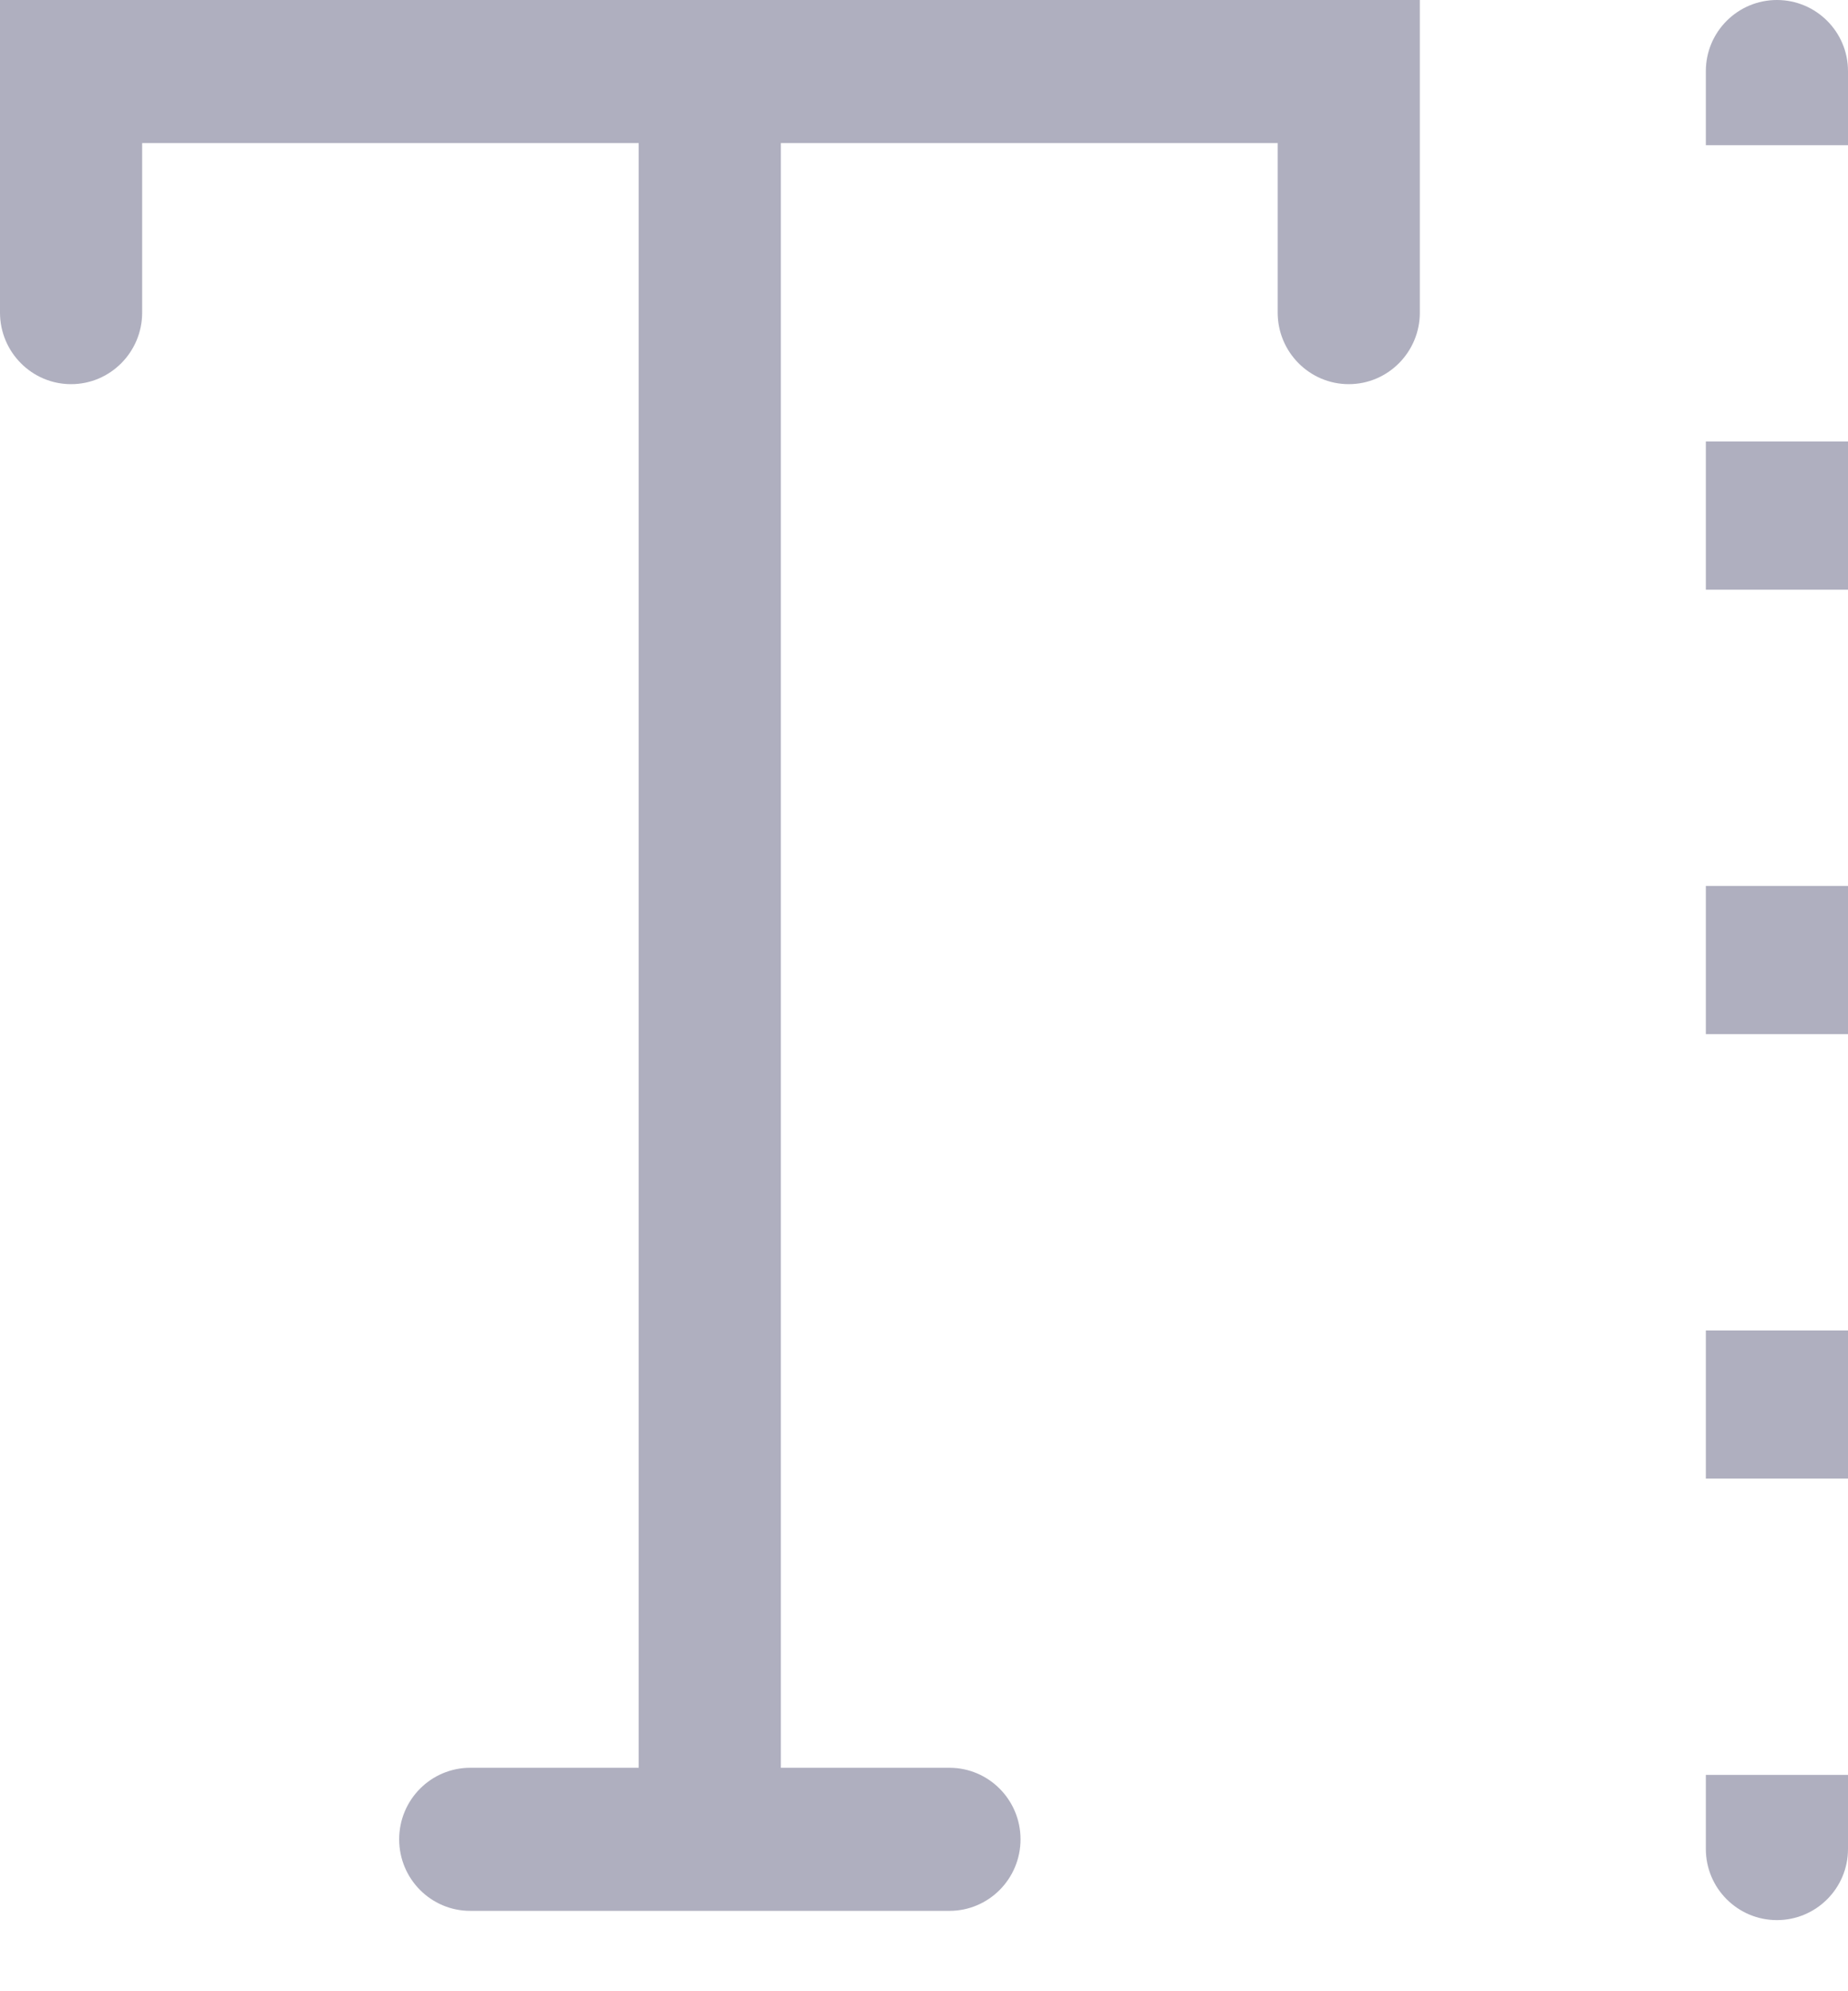 <svg width="13" height="14" viewBox="0 0 13 14" fill="none" xmlns="http://www.w3.org/2000/svg">
<path fill-rule="evenodd" clip-rule="evenodd" d="M4.993 0H0V2.198C0 2.475 0.224 2.701 0.5 2.701C0.776 2.701 1 2.475 1 2.198V1.006H4.493V12.429H3.308C3.032 12.429 2.808 12.654 2.808 12.932C2.808 13.21 3.032 13.435 3.308 13.435H6.679C6.955 13.435 7.179 13.21 7.179 12.932C7.179 12.654 6.955 12.429 6.679 12.429H5.493V1.006H8.988V2.198C8.988 2.475 9.212 2.701 9.488 2.701C9.764 2.701 9.988 2.475 9.988 2.198V0H4.993Z" fill="#AFAFBF"/>
<path fill-rule="evenodd" clip-rule="evenodd" d="M12.5 0C12.776 0 13 0.224 13 0.5V1.021H12V0.5C12 0.224 12.224 0 12.5 0ZM12 4.146V3.104H13V4.146H12ZM12 7.271V6.229H13V7.271H12ZM12 10.396V9.354H13V10.396H12ZM12 13V12.479H13V13C13 13.276 12.776 13.5 12.5 13.5C12.224 13.5 12 13.276 12 13Z" fill="#AFAFBF"/>
</svg>
